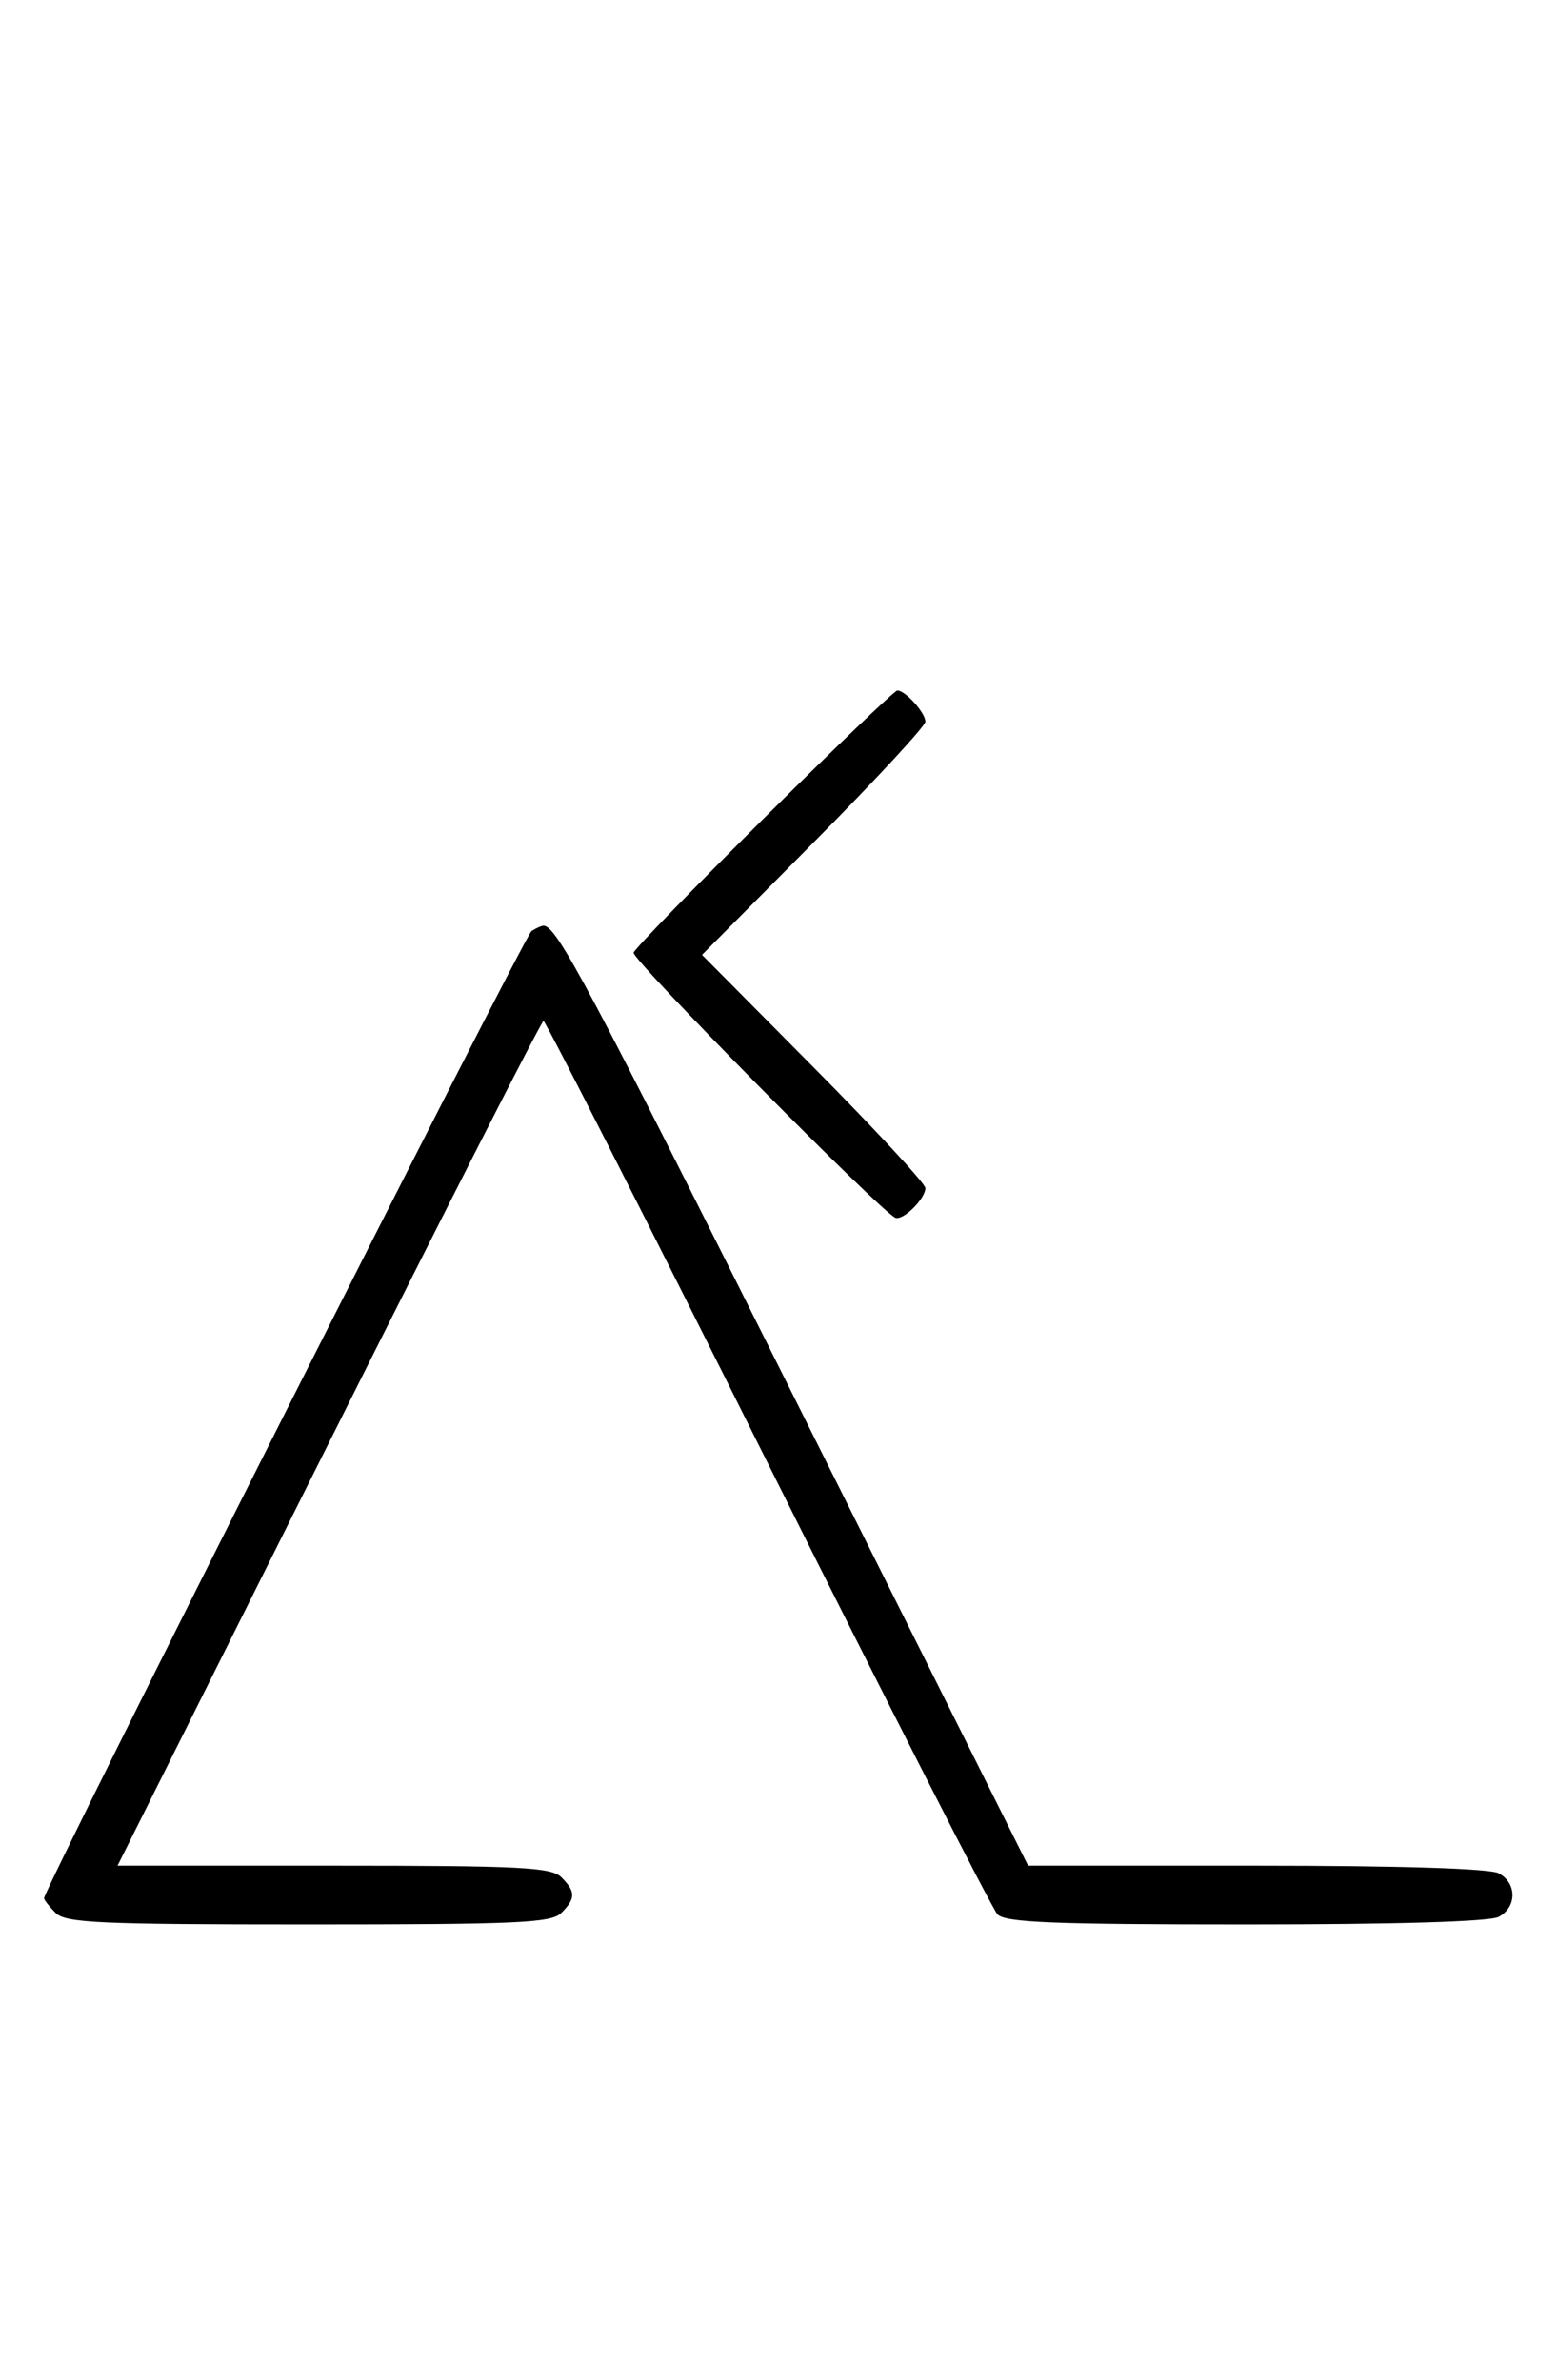 <svg xmlns="http://www.w3.org/2000/svg" width="212" height="324" viewBox="0 0 212 324" version="1.1">
	<path d="M 104.047 111.371 C 94.448 120.911, 86.448 129.157, 86.269 129.694 C 85.966 130.603, 120.089 165.145, 121.932 165.795 C 123.006 166.173, 126 163.198, 126 161.751 C 126 161.143, 119.156 153.750, 110.792 145.323 L 95.584 130 110.792 114.677 C 119.156 106.250, 126 98.857, 126 98.249 C 126 97.033, 123.257 93.993, 122.179 94.013 C 121.805 94.020, 113.646 101.831, 104.047 111.371 M 72.369 126.765 C 71.416 127.384, 6 257.155, 6 258.426 C 6 258.663, 6.707 259.564, 7.571 260.429 C 8.936 261.793, 13.463 262, 42 262 C 70.537 262, 75.064 261.793, 76.429 260.429 C 78.402 258.455, 78.402 257.545, 76.429 255.571 C 75.071 254.214, 70.849 254, 45.430 254 L 16.002 254 44.747 196.500 C 60.557 164.875, 73.722 139, 74.003 139 C 74.284 139, 88.010 166.059, 104.507 199.131 C 121.003 232.204, 135.095 259.879, 135.821 260.631 C 136.886 261.734, 143.450 262, 169.637 262 C 190.124 262, 202.846 261.617, 204.066 260.965 C 206.554 259.633, 206.554 256.367, 204.066 255.035 C 202.851 254.385, 190.566 254, 171.060 254 L 139.988 254 108.387 190.750 C 79.992 133.916, 75.802 126.031, 74 126.031 C 73.725 126.031, 72.991 126.361, 72.369 126.765 " stroke="none" fill="black" fill-rule="evenodd"/>
</svg>
